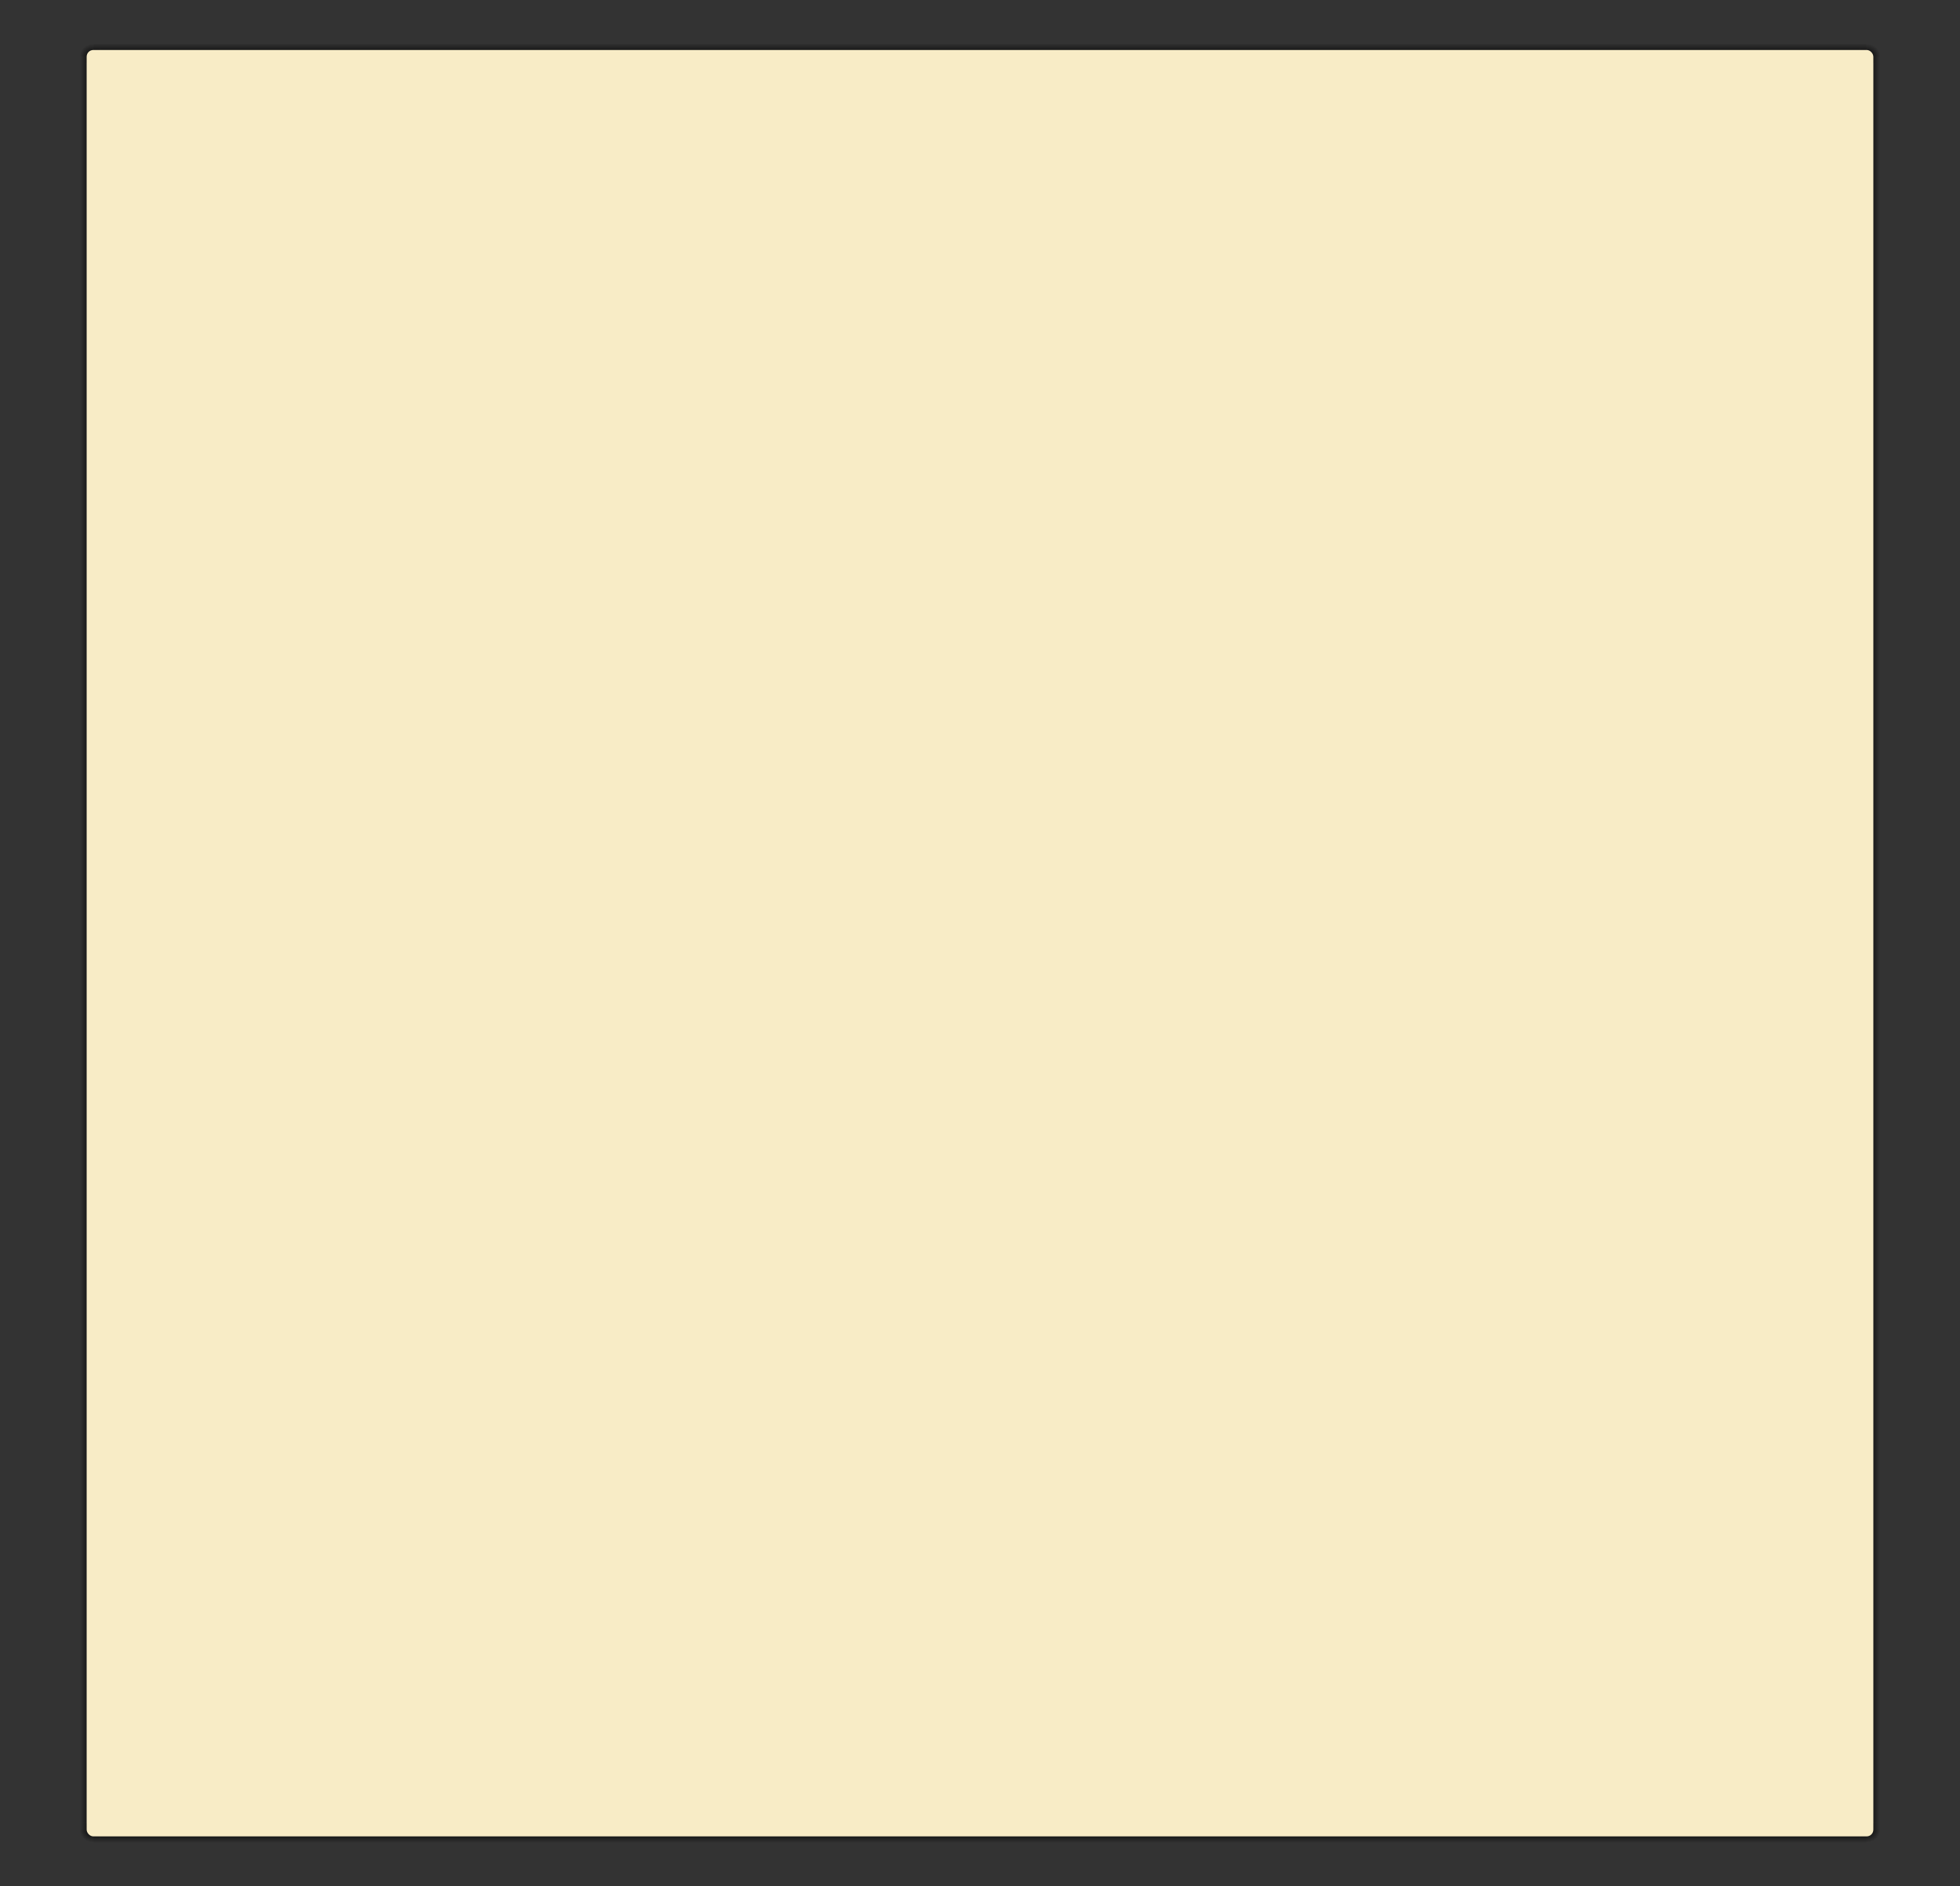 <?xml version="1.0" encoding="UTF-8" standalone="no"?>
<!-- Created with Inkscape (http://www.inkscape.org/) -->

<svg
   xmlns:dc="http://purl.org/dc/elements/1.1/"
   xmlns:cc="http://creativecommons.org/ns#"
   xmlns:rdf="http://www.w3.org/1999/02/22-rdf-syntax-ns#"
   xmlns:svg="http://www.w3.org/2000/svg"
   xmlns="http://www.w3.org/2000/svg"
   xmlns:xlink="http://www.w3.org/1999/xlink"
   xmlns:sodipodi="http://sodipodi.sourceforge.net/DTD/sodipodi-0.dtd"
   xmlns:inkscape="http://www.inkscape.org/namespaces/inkscape"
   width="588"
   height="566"
   viewBox="0 0 588 566"
   id="svg2"
   version="1.1"
   inkscape:version="0.92.4 5da689c313, 2019-01-14"
   sodipodi:docname="notes.svgz">
  <rect x="0" y="0" width="588" height="566" fill="#333333" stroke="none"/>
  <defs
     id="defs4">
    <linearGradient
       inkscape:collect="always"
       id="linearGradient4312">
      <stop
         style="stop-color:#000000;stop-opacity:1;"
         offset="0"
         id="stop4314" />
      <stop
         style="stop-color:#000000;stop-opacity:0;"
         offset="1"
         id="stop4316" />
    </linearGradient>
    <linearGradient
       inkscape:collect="always"
       xlink:href="#linearGradient4312"
       id="linearGradient4367"
       gradientUnits="userSpaceOnUse"
       x1="314"
       y1="911.362"
       x2="314"
       y2="915.362"
       gradientTransform="translate(351.362,-939.362)" />
    <radialGradient
       inkscape:collect="always"
       xlink:href="#linearGradient4312"
       id="radialGradient4383"
       gradientUnits="userSpaceOnUse"
       gradientTransform="matrix(-2.7890448e-5,-1.333,1.333,-2.789098e-5,-706.66,1126.039)"
       cx="560"
       cy="551"
       fx="560"
       fy="551"
       r="3" />
    <linearGradient
       inkscape:collect="always"
       xlink:href="#linearGradient4312"
       id="linearGradient4385"
       gradientUnits="userSpaceOnUse"
       gradientTransform="translate(-588,-1290.724)"
       x1="559"
       y1="911.362"
       x2="559"
       y2="915.362" />
    <linearGradient
       inkscape:collect="always"
       xlink:href="#linearGradient4312"
       id="linearGradient4387"
       gradientUnits="userSpaceOnUse"
       gradientTransform="translate(-588,-1289.724)"
       x1="560"
       y1="909.362"
       x2="564"
       y2="909.362" />
    <radialGradient
       inkscape:collect="always"
       xlink:href="#linearGradient4312"
       id="radialGradient4430"
       gradientUnits="userSpaceOnUse"
       gradientTransform="matrix(-2.7890448e-5,1.333,1.333,2.789098e-5,-706.66,164.685)"
       cx="560"
       cy="551"
       fx="560"
       fy="551"
       r="3" />
    <linearGradient
       inkscape:collect="always"
       xlink:href="#linearGradient4312"
       id="linearGradient4432"
       gradientUnits="userSpaceOnUse"
       gradientTransform="translate(-588,0)"
       x1="559"
       y1="911.362"
       x2="559"
       y2="915.362" />
    <linearGradient
       inkscape:collect="always"
       xlink:href="#linearGradient4312"
       id="linearGradient4434"
       gradientUnits="userSpaceOnUse"
       gradientTransform="translate(-588,1)"
       x1="560"
       y1="909.362"
       x2="564"
       y2="909.362" />
    <radialGradient
       inkscape:collect="always"
       xlink:href="#linearGradient4312"
       id="radialGradient4450"
       gradientUnits="userSpaceOnUse"
       gradientTransform="matrix(2.7890448e-5,1.333,-1.333,2.789098e-5,1294.66,164.685)"
       cx="560"
       cy="551"
       fx="560"
       fy="551"
       r="3" />
    <linearGradient
       inkscape:collect="always"
       xlink:href="#linearGradient4312"
       id="linearGradient4452"
       gradientUnits="userSpaceOnUse"
       x1="559"
       y1="911.362"
       x2="559"
       y2="915.362" />
    <linearGradient
       inkscape:collect="always"
       xlink:href="#linearGradient4312"
       id="linearGradient4454"
       gradientUnits="userSpaceOnUse"
       gradientTransform="translate(0,1)"
       x1="560"
       y1="909.362"
       x2="564"
       y2="909.362" />
    <radialGradient
       inkscape:collect="always"
       xlink:href="#linearGradient4312"
       id="radialGradient4456"
       gradientUnits="userSpaceOnUse"
       gradientTransform="matrix(2.7890448e-5,-1.333,-1.333,-2.789098e-5,1294.66,1126.039)"
       cx="560"
       cy="551"
       fx="560"
       fy="551"
       r="3" />
    <linearGradient
       inkscape:collect="always"
       xlink:href="#linearGradient4312"
       id="linearGradient4458"
       gradientUnits="userSpaceOnUse"
       gradientTransform="translate(0,-1290.724)"
       x1="559"
       y1="911.362"
       x2="559"
       y2="915.362" />
    <linearGradient
       inkscape:collect="always"
       xlink:href="#linearGradient4312"
       id="linearGradient4460"
       gradientUnits="userSpaceOnUse"
       gradientTransform="translate(0,-1289.724)"
       x1="560"
       y1="909.362"
       x2="564"
       y2="909.362" />
    <linearGradient
       inkscape:collect="always"
       xlink:href="#linearGradient4312"
       id="linearGradient4462"
       gradientUnits="userSpaceOnUse"
       gradientTransform="translate(351.362,-351.362)"
       x1="314"
       y1="911.362"
       x2="314"
       y2="915.362" />
    <linearGradient
       inkscape:collect="always"
       xlink:href="#linearGradient4312"
       id="linearGradient4468"
       gradientUnits="userSpaceOnUse"
       gradientTransform="translate(-2.6171874e-6,-1290.724)"
       x1="314"
       y1="911.362"
       x2="314"
       y2="915.362" />
    <linearGradient
       inkscape:collect="always"
       xlink:href="#linearGradient4312"
       id="linearGradient4470"
       gradientUnits="userSpaceOnUse"
       gradientTransform="translate(-2.6171874e-6,2.6171875e-6)"
       x1="314"
       y1="911.362"
       x2="314"
       y2="915.362" />
    <radialGradient
       inkscape:collect="always"
       xlink:href="#linearGradient4312"
       id="radialGradient4606"
       gradientUnits="userSpaceOnUse"
       gradientTransform="matrix(2.7890448e-5,1.333,-1.333,2.789098e-5,1294.66,164.685)"
       cx="560"
       cy="551"
       fx="560"
       fy="551"
       r="3" />
    <linearGradient
       inkscape:collect="always"
       xlink:href="#linearGradient4312"
       id="linearGradient4608"
       gradientUnits="userSpaceOnUse"
       x1="559"
       y1="911.362"
       x2="559"
       y2="915.362" />
    <linearGradient
       inkscape:collect="always"
       xlink:href="#linearGradient4312"
       id="linearGradient4610"
       gradientUnits="userSpaceOnUse"
       gradientTransform="translate(0,1)"
       x1="560"
       y1="909.362"
       x2="564"
       y2="909.362" />
    <radialGradient
       inkscape:collect="always"
       xlink:href="#linearGradient4312"
       id="radialGradient4612"
       gradientUnits="userSpaceOnUse"
       gradientTransform="matrix(2.7890448e-5,-1.333,-1.333,-2.789098e-5,1294.66,1126.039)"
       cx="560"
       cy="551"
       fx="560"
       fy="551"
       r="3" />
    <linearGradient
       inkscape:collect="always"
       xlink:href="#linearGradient4312"
       id="linearGradient4614"
       gradientUnits="userSpaceOnUse"
       gradientTransform="translate(0,-1290.724)"
       x1="559"
       y1="911.362"
       x2="559"
       y2="915.362" />
    <linearGradient
       inkscape:collect="always"
       xlink:href="#linearGradient4312"
       id="linearGradient4616"
       gradientUnits="userSpaceOnUse"
       gradientTransform="translate(0,-1289.724)"
       x1="560"
       y1="909.362"
       x2="564"
       y2="909.362" />
    <linearGradient
       inkscape:collect="always"
       xlink:href="#linearGradient4312"
       id="linearGradient4618"
       gradientUnits="userSpaceOnUse"
       gradientTransform="translate(351.362,-351.362)"
       x1="314"
       y1="911.362"
       x2="314"
       y2="915.362" />
    <radialGradient
       inkscape:collect="always"
       xlink:href="#linearGradient4312"
       id="radialGradient4620"
       gradientUnits="userSpaceOnUse"
       gradientTransform="matrix(-2.7890448e-5,1.333,1.333,2.789098e-5,-706.66,164.685)"
       cx="560"
       cy="551"
       fx="560"
       fy="551"
       r="3" />
    <linearGradient
       inkscape:collect="always"
       xlink:href="#linearGradient4312"
       id="linearGradient4622"
       gradientUnits="userSpaceOnUse"
       gradientTransform="translate(-588,0)"
       x1="559"
       y1="911.362"
       x2="559"
       y2="915.362" />
    <linearGradient
       inkscape:collect="always"
       xlink:href="#linearGradient4312"
       id="linearGradient4624"
       gradientUnits="userSpaceOnUse"
       gradientTransform="translate(-588,1)"
       x1="560"
       y1="909.362"
       x2="564"
       y2="909.362" />
    <radialGradient
       inkscape:collect="always"
       xlink:href="#linearGradient4312"
       id="radialGradient4626"
       gradientUnits="userSpaceOnUse"
       gradientTransform="matrix(-2.7890448e-5,-1.333,1.333,-2.789098e-5,-706.66,1126.039)"
       cx="560"
       cy="551"
       fx="560"
       fy="551"
       r="3" />
    <linearGradient
       inkscape:collect="always"
       xlink:href="#linearGradient4312"
       id="linearGradient4628"
       gradientUnits="userSpaceOnUse"
       gradientTransform="translate(-588,-1290.724)"
       x1="559"
       y1="911.362"
       x2="559"
       y2="915.362" />
    <linearGradient
       inkscape:collect="always"
       xlink:href="#linearGradient4312"
       id="linearGradient4630"
       gradientUnits="userSpaceOnUse"
       gradientTransform="translate(-588,-1289.724)"
       x1="560"
       y1="909.362"
       x2="564"
       y2="909.362" />
    <linearGradient
       inkscape:collect="always"
       xlink:href="#linearGradient4312"
       id="linearGradient4632"
       gradientUnits="userSpaceOnUse"
       gradientTransform="translate(351.362,-939.362)"
       x1="314"
       y1="911.362"
       x2="314"
       y2="915.362" />
    <linearGradient
       inkscape:collect="always"
       xlink:href="#linearGradient4312"
       id="linearGradient4634"
       gradientUnits="userSpaceOnUse"
       gradientTransform="translate(-2.6171874e-6,-1290.724)"
       x1="314"
       y1="911.362"
       x2="314"
       y2="915.362" />
    <linearGradient
       inkscape:collect="always"
       xlink:href="#linearGradient4312"
       id="linearGradient4636"
       gradientUnits="userSpaceOnUse"
       gradientTransform="translate(-2.6171874e-6,2.6171875e-6)"
       x1="314"
       y1="911.362"
       x2="314"
       y2="915.362" />
    <radialGradient
       inkscape:collect="always"
       xlink:href="#linearGradient4312"
       id="radialGradient4701"
       gradientUnits="userSpaceOnUse"
       gradientTransform="matrix(2.7890448e-5,1.333,-1.333,2.789098e-5,1294.66,164.685)"
       cx="560"
       cy="551"
       fx="560"
       fy="551"
       r="3" />
    <linearGradient
       inkscape:collect="always"
       xlink:href="#linearGradient4312"
       id="linearGradient4703"
       gradientUnits="userSpaceOnUse"
       x1="559"
       y1="911.362"
       x2="559"
       y2="915.362" />
    <linearGradient
       inkscape:collect="always"
       xlink:href="#linearGradient4312"
       id="linearGradient4705"
       gradientUnits="userSpaceOnUse"
       gradientTransform="translate(0,1)"
       x1="560"
       y1="909.362"
       x2="564"
       y2="909.362" />
    <radialGradient
       inkscape:collect="always"
       xlink:href="#linearGradient4312"
       id="radialGradient4707"
       gradientUnits="userSpaceOnUse"
       gradientTransform="matrix(2.7890448e-5,-1.333,-1.333,-2.789098e-5,1294.66,1126.039)"
       cx="560"
       cy="551"
       fx="560"
       fy="551"
       r="3" />
    <linearGradient
       inkscape:collect="always"
       xlink:href="#linearGradient4312"
       id="linearGradient4709"
       gradientUnits="userSpaceOnUse"
       gradientTransform="translate(0,-1290.724)"
       x1="559"
       y1="911.362"
       x2="559"
       y2="915.362" />
    <linearGradient
       inkscape:collect="always"
       xlink:href="#linearGradient4312"
       id="linearGradient4711"
       gradientUnits="userSpaceOnUse"
       gradientTransform="translate(0,-1289.724)"
       x1="560"
       y1="909.362"
       x2="564"
       y2="909.362" />
    <linearGradient
       inkscape:collect="always"
       xlink:href="#linearGradient4312"
       id="linearGradient4713"
       gradientUnits="userSpaceOnUse"
       gradientTransform="translate(351.362,-351.362)"
       x1="314"
       y1="911.362"
       x2="314"
       y2="915.362" />
    <radialGradient
       inkscape:collect="always"
       xlink:href="#linearGradient4312"
       id="radialGradient4715"
       gradientUnits="userSpaceOnUse"
       gradientTransform="matrix(-2.7890448e-5,1.333,1.333,2.789098e-5,-706.66,164.685)"
       cx="560"
       cy="551"
       fx="560"
       fy="551"
       r="3" />
    <linearGradient
       inkscape:collect="always"
       xlink:href="#linearGradient4312"
       id="linearGradient4717"
       gradientUnits="userSpaceOnUse"
       gradientTransform="translate(-588,0)"
       x1="559"
       y1="911.362"
       x2="559"
       y2="915.362" />
    <linearGradient
       inkscape:collect="always"
       xlink:href="#linearGradient4312"
       id="linearGradient4719"
       gradientUnits="userSpaceOnUse"
       gradientTransform="translate(-588,1)"
       x1="560"
       y1="909.362"
       x2="564"
       y2="909.362" />
    <radialGradient
       inkscape:collect="always"
       xlink:href="#linearGradient4312"
       id="radialGradient4721"
       gradientUnits="userSpaceOnUse"
       gradientTransform="matrix(-2.7890448e-5,-1.333,1.333,-2.789098e-5,-706.66,1126.039)"
       cx="560"
       cy="551"
       fx="560"
       fy="551"
       r="3" />
    <linearGradient
       inkscape:collect="always"
       xlink:href="#linearGradient4312"
       id="linearGradient4723"
       gradientUnits="userSpaceOnUse"
       gradientTransform="translate(-588,-1290.724)"
       x1="559"
       y1="911.362"
       x2="559"
       y2="915.362" />
    <linearGradient
       inkscape:collect="always"
       xlink:href="#linearGradient4312"
       id="linearGradient4725"
       gradientUnits="userSpaceOnUse"
       gradientTransform="translate(-588,-1289.724)"
       x1="560"
       y1="909.362"
       x2="564"
       y2="909.362" />
    <linearGradient
       inkscape:collect="always"
       xlink:href="#linearGradient4312"
       id="linearGradient4727"
       gradientUnits="userSpaceOnUse"
       gradientTransform="translate(351.362,-939.362)"
       x1="314"
       y1="911.362"
       x2="314"
       y2="915.362" />
    <linearGradient
       inkscape:collect="always"
       xlink:href="#linearGradient4312"
       id="linearGradient4729"
       gradientUnits="userSpaceOnUse"
       gradientTransform="translate(-2.6171874e-6,-1290.724)"
       x1="314"
       y1="911.362"
       x2="314"
       y2="915.362" />
    <linearGradient
       inkscape:collect="always"
       xlink:href="#linearGradient4312"
       id="linearGradient4731"
       gradientUnits="userSpaceOnUse"
       gradientTransform="translate(-2.6171874e-6,2.6171875e-6)"
       x1="314"
       y1="911.362"
       x2="314"
       y2="915.362" />
    <radialGradient
       inkscape:collect="always"
       xlink:href="#linearGradient4312"
       id="radialGradient4796"
       gradientUnits="userSpaceOnUse"
       gradientTransform="matrix(2.7890448e-5,1.333,-1.333,2.789098e-5,1294.66,164.685)"
       cx="560"
       cy="551"
       fx="560"
       fy="551"
       r="3" />
    <linearGradient
       inkscape:collect="always"
       xlink:href="#linearGradient4312"
       id="linearGradient4798"
       gradientUnits="userSpaceOnUse"
       x1="559"
       y1="911.362"
       x2="559"
       y2="915.362" />
    <linearGradient
       inkscape:collect="always"
       xlink:href="#linearGradient4312"
       id="linearGradient4800"
       gradientUnits="userSpaceOnUse"
       gradientTransform="translate(0,1)"
       x1="560"
       y1="909.362"
       x2="564"
       y2="909.362" />
    <radialGradient
       inkscape:collect="always"
       xlink:href="#linearGradient4312"
       id="radialGradient4802"
       gradientUnits="userSpaceOnUse"
       gradientTransform="matrix(2.7890448e-5,-1.333,-1.333,-2.789098e-5,1294.66,1126.039)"
       cx="560"
       cy="551"
       fx="560"
       fy="551"
       r="3" />
    <linearGradient
       inkscape:collect="always"
       xlink:href="#linearGradient4312"
       id="linearGradient4804"
       gradientUnits="userSpaceOnUse"
       gradientTransform="translate(0,-1290.724)"
       x1="559"
       y1="911.362"
       x2="559"
       y2="915.362" />
    <linearGradient
       inkscape:collect="always"
       xlink:href="#linearGradient4312"
       id="linearGradient4806"
       gradientUnits="userSpaceOnUse"
       gradientTransform="translate(0,-1289.724)"
       x1="560"
       y1="909.362"
       x2="564"
       y2="909.362" />
    <linearGradient
       inkscape:collect="always"
       xlink:href="#linearGradient4312"
       id="linearGradient4808"
       gradientUnits="userSpaceOnUse"
       gradientTransform="translate(351.362,-351.362)"
       x1="314"
       y1="911.362"
       x2="314"
       y2="915.362" />
    <radialGradient
       inkscape:collect="always"
       xlink:href="#linearGradient4312"
       id="radialGradient4810"
       gradientUnits="userSpaceOnUse"
       gradientTransform="matrix(-2.7890448e-5,1.333,1.333,2.789098e-5,-706.66,164.685)"
       cx="560"
       cy="551"
       fx="560"
       fy="551"
       r="3" />
    <linearGradient
       inkscape:collect="always"
       xlink:href="#linearGradient4312"
       id="linearGradient4812"
       gradientUnits="userSpaceOnUse"
       gradientTransform="translate(-588,0)"
       x1="559"
       y1="911.362"
       x2="559"
       y2="915.362" />
    <linearGradient
       inkscape:collect="always"
       xlink:href="#linearGradient4312"
       id="linearGradient4814"
       gradientUnits="userSpaceOnUse"
       gradientTransform="translate(-588,1)"
       x1="560"
       y1="909.362"
       x2="564"
       y2="909.362" />
    <radialGradient
       inkscape:collect="always"
       xlink:href="#linearGradient4312"
       id="radialGradient4816"
       gradientUnits="userSpaceOnUse"
       gradientTransform="matrix(-2.7890448e-5,-1.333,1.333,-2.789098e-5,-706.66,1126.039)"
       cx="560"
       cy="551"
       fx="560"
       fy="551"
       r="3" />
    <linearGradient
       inkscape:collect="always"
       xlink:href="#linearGradient4312"
       id="linearGradient4818"
       gradientUnits="userSpaceOnUse"
       gradientTransform="translate(-588,-1290.724)"
       x1="559"
       y1="911.362"
       x2="559"
       y2="915.362" />
    <linearGradient
       inkscape:collect="always"
       xlink:href="#linearGradient4312"
       id="linearGradient4820"
       gradientUnits="userSpaceOnUse"
       gradientTransform="translate(-588,-1289.724)"
       x1="560"
       y1="909.362"
       x2="564"
       y2="909.362" />
    <linearGradient
       inkscape:collect="always"
       xlink:href="#linearGradient4312"
       id="linearGradient4822"
       gradientUnits="userSpaceOnUse"
       gradientTransform="translate(351.362,-939.362)"
       x1="314"
       y1="911.362"
       x2="314"
       y2="915.362" />
    <linearGradient
       inkscape:collect="always"
       xlink:href="#linearGradient4312"
       id="linearGradient4824"
       gradientUnits="userSpaceOnUse"
       gradientTransform="translate(-2.6171874e-6,-1290.724)"
       x1="314"
       y1="911.362"
       x2="314"
       y2="915.362" />
    <linearGradient
       inkscape:collect="always"
       xlink:href="#linearGradient4312"
       id="linearGradient4826"
       gradientUnits="userSpaceOnUse"
       gradientTransform="translate(-2.6171874e-6,2.6171875e-6)"
       x1="314"
       y1="911.362"
       x2="314"
       y2="915.362" />
    <radialGradient
       inkscape:collect="always"
       xlink:href="#linearGradient4312"
       id="radialGradient4891"
       gradientUnits="userSpaceOnUse"
       gradientTransform="matrix(2.7890448e-5,1.333,-1.333,2.789098e-5,1294.66,164.685)"
       cx="560"
       cy="551"
       fx="560"
       fy="551"
       r="3" />
    <linearGradient
       inkscape:collect="always"
       xlink:href="#linearGradient4312"
       id="linearGradient4893"
       gradientUnits="userSpaceOnUse"
       x1="559"
       y1="911.362"
       x2="559"
       y2="915.362" />
    <linearGradient
       inkscape:collect="always"
       xlink:href="#linearGradient4312"
       id="linearGradient4895"
       gradientUnits="userSpaceOnUse"
       gradientTransform="translate(0,1)"
       x1="560"
       y1="909.362"
       x2="564"
       y2="909.362" />
    <radialGradient
       inkscape:collect="always"
       xlink:href="#linearGradient4312"
       id="radialGradient4897"
       gradientUnits="userSpaceOnUse"
       gradientTransform="matrix(2.7890448e-5,-1.333,-1.333,-2.789098e-5,1294.66,1126.039)"
       cx="560"
       cy="551"
       fx="560"
       fy="551"
       r="3" />
    <linearGradient
       inkscape:collect="always"
       xlink:href="#linearGradient4312"
       id="linearGradient4899"
       gradientUnits="userSpaceOnUse"
       gradientTransform="translate(0,-1290.724)"
       x1="559"
       y1="911.362"
       x2="559"
       y2="915.362" />
    <linearGradient
       inkscape:collect="always"
       xlink:href="#linearGradient4312"
       id="linearGradient4901"
       gradientUnits="userSpaceOnUse"
       gradientTransform="translate(0,-1289.724)"
       x1="560"
       y1="909.362"
       x2="564"
       y2="909.362" />
    <linearGradient
       inkscape:collect="always"
       xlink:href="#linearGradient4312"
       id="linearGradient4903"
       gradientUnits="userSpaceOnUse"
       gradientTransform="translate(351.362,-351.362)"
       x1="314"
       y1="911.362"
       x2="314"
       y2="915.362" />
    <radialGradient
       inkscape:collect="always"
       xlink:href="#linearGradient4312"
       id="radialGradient4905"
       gradientUnits="userSpaceOnUse"
       gradientTransform="matrix(-2.7890448e-5,1.333,1.333,2.789098e-5,-706.66,164.685)"
       cx="560"
       cy="551"
       fx="560"
       fy="551"
       r="3" />
    <linearGradient
       inkscape:collect="always"
       xlink:href="#linearGradient4312"
       id="linearGradient4907"
       gradientUnits="userSpaceOnUse"
       gradientTransform="translate(-588,0)"
       x1="559"
       y1="911.362"
       x2="559"
       y2="915.362" />
    <linearGradient
       inkscape:collect="always"
       xlink:href="#linearGradient4312"
       id="linearGradient4909"
       gradientUnits="userSpaceOnUse"
       gradientTransform="translate(-588,1)"
       x1="560"
       y1="909.362"
       x2="564"
       y2="909.362" />
    <radialGradient
       inkscape:collect="always"
       xlink:href="#linearGradient4312"
       id="radialGradient4911"
       gradientUnits="userSpaceOnUse"
       gradientTransform="matrix(-2.7890448e-5,-1.333,1.333,-2.789098e-5,-706.66,1126.039)"
       cx="560"
       cy="551"
       fx="560"
       fy="551"
       r="3" />
    <linearGradient
       inkscape:collect="always"
       xlink:href="#linearGradient4312"
       id="linearGradient4913"
       gradientUnits="userSpaceOnUse"
       gradientTransform="translate(-588,-1290.724)"
       x1="559"
       y1="911.362"
       x2="559"
       y2="915.362" />
    <linearGradient
       inkscape:collect="always"
       xlink:href="#linearGradient4312"
       id="linearGradient4915"
       gradientUnits="userSpaceOnUse"
       gradientTransform="translate(-588,-1289.724)"
       x1="560"
       y1="909.362"
       x2="564"
       y2="909.362" />
    <linearGradient
       inkscape:collect="always"
       xlink:href="#linearGradient4312"
       id="linearGradient4917"
       gradientUnits="userSpaceOnUse"
       gradientTransform="translate(351.362,-939.362)"
       x1="314"
       y1="911.362"
       x2="314"
       y2="915.362" />
    <linearGradient
       inkscape:collect="always"
       xlink:href="#linearGradient4312"
       id="linearGradient4919"
       gradientUnits="userSpaceOnUse"
       gradientTransform="translate(-2.6171874e-6,-1290.724)"
       x1="314"
       y1="911.362"
       x2="314"
       y2="915.362" />
    <linearGradient
       inkscape:collect="always"
       xlink:href="#linearGradient4312"
       id="linearGradient4921"
       gradientUnits="userSpaceOnUse"
       gradientTransform="translate(-2.6171874e-6,2.6171875e-6)"
       x1="314"
       y1="911.362"
       x2="314"
       y2="915.362" />
    <radialGradient
       inkscape:collect="always"
       xlink:href="#linearGradient4312"
       id="radialGradient4986"
       gradientUnits="userSpaceOnUse"
       gradientTransform="matrix(2.7890448e-5,1.333,-1.333,2.789098e-5,1294.66,164.685)"
       cx="560"
       cy="551"
       fx="560"
       fy="551"
       r="3" />
    <linearGradient
       inkscape:collect="always"
       xlink:href="#linearGradient4312"
       id="linearGradient4988"
       gradientUnits="userSpaceOnUse"
       x1="559"
       y1="911.362"
       x2="559"
       y2="915.362" />
    <linearGradient
       inkscape:collect="always"
       xlink:href="#linearGradient4312"
       id="linearGradient4990"
       gradientUnits="userSpaceOnUse"
       gradientTransform="translate(0,1)"
       x1="560"
       y1="909.362"
       x2="564"
       y2="909.362" />
    <radialGradient
       inkscape:collect="always"
       xlink:href="#linearGradient4312"
       id="radialGradient4992"
       gradientUnits="userSpaceOnUse"
       gradientTransform="matrix(2.7890448e-5,-1.333,-1.333,-2.789098e-5,1294.66,1126.039)"
       cx="560"
       cy="551"
       fx="560"
       fy="551"
       r="3" />
    <linearGradient
       inkscape:collect="always"
       xlink:href="#linearGradient4312"
       id="linearGradient4994"
       gradientUnits="userSpaceOnUse"
       gradientTransform="translate(0,-1290.724)"
       x1="559"
       y1="911.362"
       x2="559"
       y2="915.362" />
    <linearGradient
       inkscape:collect="always"
       xlink:href="#linearGradient4312"
       id="linearGradient4996"
       gradientUnits="userSpaceOnUse"
       gradientTransform="translate(0,-1289.724)"
       x1="560"
       y1="909.362"
       x2="564"
       y2="909.362" />
    <linearGradient
       inkscape:collect="always"
       xlink:href="#linearGradient4312"
       id="linearGradient4998"
       gradientUnits="userSpaceOnUse"
       gradientTransform="translate(351.362,-351.362)"
       x1="314"
       y1="911.362"
       x2="314"
       y2="915.362" />
    <radialGradient
       inkscape:collect="always"
       xlink:href="#linearGradient4312"
       id="radialGradient5000"
       gradientUnits="userSpaceOnUse"
       gradientTransform="matrix(-2.7890448e-5,1.333,1.333,2.789098e-5,-706.66,164.685)"
       cx="560"
       cy="551"
       fx="560"
       fy="551"
       r="3" />
    <linearGradient
       inkscape:collect="always"
       xlink:href="#linearGradient4312"
       id="linearGradient5002"
       gradientUnits="userSpaceOnUse"
       gradientTransform="translate(-588,0)"
       x1="559"
       y1="911.362"
       x2="559"
       y2="915.362" />
    <linearGradient
       inkscape:collect="always"
       xlink:href="#linearGradient4312"
       id="linearGradient5004"
       gradientUnits="userSpaceOnUse"
       gradientTransform="translate(-588,1)"
       x1="560"
       y1="909.362"
       x2="564"
       y2="909.362" />
    <radialGradient
       inkscape:collect="always"
       xlink:href="#linearGradient4312"
       id="radialGradient5006"
       gradientUnits="userSpaceOnUse"
       gradientTransform="matrix(-2.7890448e-5,-1.333,1.333,-2.789098e-5,-706.66,1126.039)"
       cx="560"
       cy="551"
       fx="560"
       fy="551"
       r="3" />
    <linearGradient
       inkscape:collect="always"
       xlink:href="#linearGradient4312"
       id="linearGradient5008"
       gradientUnits="userSpaceOnUse"
       gradientTransform="translate(-588,-1290.724)"
       x1="559"
       y1="911.362"
       x2="559"
       y2="915.362" />
    <linearGradient
       inkscape:collect="always"
       xlink:href="#linearGradient4312"
       id="linearGradient5010"
       gradientUnits="userSpaceOnUse"
       gradientTransform="translate(-588,-1289.724)"
       x1="560"
       y1="909.362"
       x2="564"
       y2="909.362" />
    <linearGradient
       inkscape:collect="always"
       xlink:href="#linearGradient4312"
       id="linearGradient5012"
       gradientUnits="userSpaceOnUse"
       gradientTransform="translate(351.362,-939.362)"
       x1="314"
       y1="911.362"
       x2="314"
       y2="915.362" />
    <linearGradient
       inkscape:collect="always"
       xlink:href="#linearGradient4312"
       id="linearGradient5014"
       gradientUnits="userSpaceOnUse"
       gradientTransform="translate(-2.6171874e-6,-1290.724)"
       x1="314"
       y1="911.362"
       x2="314"
       y2="915.362" />
    <linearGradient
       inkscape:collect="always"
       xlink:href="#linearGradient4312"
       id="linearGradient5016"
       gradientUnits="userSpaceOnUse"
       gradientTransform="translate(-2.6171874e-6,2.6171875e-6)"
       x1="314"
       y1="911.362"
       x2="314"
       y2="915.362" />
    <radialGradient
       inkscape:collect="always"
       xlink:href="#linearGradient4312"
       id="radialGradient5092"
       gradientUnits="userSpaceOnUse"
       gradientTransform="matrix(2.7890448e-5,1.333,-1.333,2.789098e-5,1294.66,164.685)"
       cx="560"
       cy="551"
       fx="560"
       fy="551"
       r="3" />
    <linearGradient
       inkscape:collect="always"
       xlink:href="#linearGradient4312"
       id="linearGradient5094"
       gradientUnits="userSpaceOnUse"
       x1="559"
       y1="911.362"
       x2="559"
       y2="915.362" />
    <linearGradient
       inkscape:collect="always"
       xlink:href="#linearGradient4312"
       id="linearGradient5096"
       gradientUnits="userSpaceOnUse"
       gradientTransform="translate(0,1)"
       x1="560"
       y1="909.362"
       x2="564"
       y2="909.362" />
    <radialGradient
       inkscape:collect="always"
       xlink:href="#linearGradient4312"
       id="radialGradient5098"
       gradientUnits="userSpaceOnUse"
       gradientTransform="matrix(2.7890448e-5,-1.333,-1.333,-2.789098e-5,1294.66,1126.039)"
       cx="560"
       cy="551"
       fx="560"
       fy="551"
       r="3" />
    <linearGradient
       inkscape:collect="always"
       xlink:href="#linearGradient4312"
       id="linearGradient5100"
       gradientUnits="userSpaceOnUse"
       gradientTransform="translate(0,-1290.724)"
       x1="559"
       y1="911.362"
       x2="559"
       y2="915.362" />
    <linearGradient
       inkscape:collect="always"
       xlink:href="#linearGradient4312"
       id="linearGradient5102"
       gradientUnits="userSpaceOnUse"
       gradientTransform="translate(0,-1289.724)"
       x1="560"
       y1="909.362"
       x2="564"
       y2="909.362" />
    <linearGradient
       inkscape:collect="always"
       xlink:href="#linearGradient4312"
       id="linearGradient5104"
       gradientUnits="userSpaceOnUse"
       gradientTransform="translate(351.362,-351.362)"
       x1="314"
       y1="911.362"
       x2="314"
       y2="915.362" />
    <radialGradient
       inkscape:collect="always"
       xlink:href="#linearGradient4312"
       id="radialGradient5106"
       gradientUnits="userSpaceOnUse"
       gradientTransform="matrix(-2.7890448e-5,1.333,1.333,2.789098e-5,-706.66,164.685)"
       cx="560"
       cy="551"
       fx="560"
       fy="551"
       r="3" />
    <linearGradient
       inkscape:collect="always"
       xlink:href="#linearGradient4312"
       id="linearGradient5108"
       gradientUnits="userSpaceOnUse"
       gradientTransform="translate(-588,0)"
       x1="559"
       y1="911.362"
       x2="559"
       y2="915.362" />
    <linearGradient
       inkscape:collect="always"
       xlink:href="#linearGradient4312"
       id="linearGradient5110"
       gradientUnits="userSpaceOnUse"
       gradientTransform="translate(-588,1)"
       x1="560"
       y1="909.362"
       x2="564"
       y2="909.362" />
    <radialGradient
       inkscape:collect="always"
       xlink:href="#linearGradient4312"
       id="radialGradient5112"
       gradientUnits="userSpaceOnUse"
       gradientTransform="matrix(-2.7890448e-5,-1.333,1.333,-2.789098e-5,-706.66,1126.039)"
       cx="560"
       cy="551"
       fx="560"
       fy="551"
       r="3" />
    <linearGradient
       inkscape:collect="always"
       xlink:href="#linearGradient4312"
       id="linearGradient5114"
       gradientUnits="userSpaceOnUse"
       gradientTransform="translate(-588,-1290.724)"
       x1="559"
       y1="911.362"
       x2="559"
       y2="915.362" />
    <linearGradient
       inkscape:collect="always"
       xlink:href="#linearGradient4312"
       id="linearGradient5116"
       gradientUnits="userSpaceOnUse"
       gradientTransform="translate(-588,-1289.724)"
       x1="560"
       y1="909.362"
       x2="564"
       y2="909.362" />
    <linearGradient
       inkscape:collect="always"
       xlink:href="#linearGradient4312"
       id="linearGradient5118"
       gradientUnits="userSpaceOnUse"
       gradientTransform="translate(351.362,-939.362)"
       x1="314"
       y1="911.362"
       x2="314"
       y2="915.362" />
    <linearGradient
       inkscape:collect="always"
       xlink:href="#linearGradient4312"
       id="linearGradient5120"
       gradientUnits="userSpaceOnUse"
       gradientTransform="translate(-2.6171874e-6,-1290.724)"
       x1="314"
       y1="911.362"
       x2="314"
       y2="915.362" />
    <linearGradient
       inkscape:collect="always"
       xlink:href="#linearGradient4312"
       id="linearGradient5122"
       gradientUnits="userSpaceOnUse"
       gradientTransform="translate(-2.6171874e-6,2.6171875e-6)"
       x1="314"
       y1="911.362"
       x2="314"
       y2="915.362" />
    <radialGradient
       inkscape:collect="always"
       xlink:href="#linearGradient4312"
       id="radialGradient5187"
       gradientUnits="userSpaceOnUse"
       gradientTransform="matrix(2.7890448e-5,1.333,-1.333,2.789098e-5,1294.66,164.685)"
       cx="560"
       cy="551"
       fx="560"
       fy="551"
       r="3" />
    <linearGradient
       inkscape:collect="always"
       xlink:href="#linearGradient4312"
       id="linearGradient5189"
       gradientUnits="userSpaceOnUse"
       x1="559"
       y1="911.362"
       x2="559"
       y2="915.362" />
    <linearGradient
       inkscape:collect="always"
       xlink:href="#linearGradient4312"
       id="linearGradient5191"
       gradientUnits="userSpaceOnUse"
       gradientTransform="translate(0,1)"
       x1="560"
       y1="909.362"
       x2="564"
       y2="909.362" />
    <radialGradient
       inkscape:collect="always"
       xlink:href="#linearGradient4312"
       id="radialGradient5193"
       gradientUnits="userSpaceOnUse"
       gradientTransform="matrix(2.7890448e-5,-1.333,-1.333,-2.789098e-5,1294.66,1126.039)"
       cx="560"
       cy="551"
       fx="560"
       fy="551"
       r="3" />
    <linearGradient
       inkscape:collect="always"
       xlink:href="#linearGradient4312"
       id="linearGradient5195"
       gradientUnits="userSpaceOnUse"
       gradientTransform="translate(0,-1290.724)"
       x1="559"
       y1="911.362"
       x2="559"
       y2="915.362" />
    <linearGradient
       inkscape:collect="always"
       xlink:href="#linearGradient4312"
       id="linearGradient5197"
       gradientUnits="userSpaceOnUse"
       gradientTransform="translate(0,-1289.724)"
       x1="560"
       y1="909.362"
       x2="564"
       y2="909.362" />
    <linearGradient
       inkscape:collect="always"
       xlink:href="#linearGradient4312"
       id="linearGradient5199"
       gradientUnits="userSpaceOnUse"
       gradientTransform="translate(351.362,-351.362)"
       x1="314"
       y1="911.362"
       x2="314"
       y2="915.362" />
    <radialGradient
       inkscape:collect="always"
       xlink:href="#linearGradient4312"
       id="radialGradient5201"
       gradientUnits="userSpaceOnUse"
       gradientTransform="matrix(-2.7890448e-5,1.333,1.333,2.789098e-5,-706.66,164.685)"
       cx="560"
       cy="551"
       fx="560"
       fy="551"
       r="3" />
    <linearGradient
       inkscape:collect="always"
       xlink:href="#linearGradient4312"
       id="linearGradient5203"
       gradientUnits="userSpaceOnUse"
       gradientTransform="translate(-588,0)"
       x1="559"
       y1="911.362"
       x2="559"
       y2="915.362" />
    <linearGradient
       inkscape:collect="always"
       xlink:href="#linearGradient4312"
       id="linearGradient5205"
       gradientUnits="userSpaceOnUse"
       gradientTransform="translate(-588,1)"
       x1="560"
       y1="909.362"
       x2="564"
       y2="909.362" />
    <radialGradient
       inkscape:collect="always"
       xlink:href="#linearGradient4312"
       id="radialGradient5207"
       gradientUnits="userSpaceOnUse"
       gradientTransform="matrix(-2.7890448e-5,-1.333,1.333,-2.789098e-5,-706.66,1126.039)"
       cx="560"
       cy="551"
       fx="560"
       fy="551"
       r="3" />
    <linearGradient
       inkscape:collect="always"
       xlink:href="#linearGradient4312"
       id="linearGradient5209"
       gradientUnits="userSpaceOnUse"
       gradientTransform="translate(-588,-1290.724)"
       x1="559"
       y1="911.362"
       x2="559"
       y2="915.362" />
    <linearGradient
       inkscape:collect="always"
       xlink:href="#linearGradient4312"
       id="linearGradient5211"
       gradientUnits="userSpaceOnUse"
       gradientTransform="translate(-588,-1289.724)"
       x1="560"
       y1="909.362"
       x2="564"
       y2="909.362" />
    <linearGradient
       inkscape:collect="always"
       xlink:href="#linearGradient4312"
       id="linearGradient5213"
       gradientUnits="userSpaceOnUse"
       gradientTransform="translate(351.362,-939.362)"
       x1="314"
       y1="911.362"
       x2="314"
       y2="915.362" />
    <linearGradient
       inkscape:collect="always"
       xlink:href="#linearGradient4312"
       id="linearGradient5215"
       gradientUnits="userSpaceOnUse"
       gradientTransform="translate(-2.6171874e-6,-1290.724)"
       x1="314"
       y1="911.362"
       x2="314"
       y2="915.362" />
    <linearGradient
       inkscape:collect="always"
       xlink:href="#linearGradient4312"
       id="linearGradient5217"
       gradientUnits="userSpaceOnUse"
       gradientTransform="translate(-2.6171874e-6,2.6171875e-6)"
       x1="314"
       y1="911.362"
       x2="314"
       y2="915.362" />
    <radialGradient
       inkscape:collect="always"
       xlink:href="#linearGradient4312"
       id="radialGradient5271"
       gradientUnits="userSpaceOnUse"
       gradientTransform="matrix(2.7890448e-5,1.333,-1.333,2.789098e-5,5998.66,-197.677)"
       cx="560"
       cy="551"
       fx="560"
       fy="551"
       r="3" />
    <linearGradient
       inkscape:collect="always"
       xlink:href="#linearGradient4312"
       id="linearGradient5273"
       gradientUnits="userSpaceOnUse"
       x1="559"
       y1="911.362"
       x2="559"
       y2="915.362" />
    <linearGradient
       inkscape:collect="always"
       xlink:href="#linearGradient4312"
       id="linearGradient5275"
       gradientUnits="userSpaceOnUse"
       gradientTransform="translate(0,1)"
       x1="560"
       y1="909.362"
       x2="564"
       y2="909.362" />
    <radialGradient
       inkscape:collect="always"
       xlink:href="#linearGradient4312"
       id="radialGradient5277"
       gradientUnits="userSpaceOnUse"
       gradientTransform="matrix(2.7890448e-5,-1.333,-1.333,-2.789098e-5,5998.66,763.677)"
       cx="560"
       cy="551"
       fx="560"
       fy="551"
       r="3" />
    <linearGradient
       inkscape:collect="always"
       xlink:href="#linearGradient4312"
       id="linearGradient5279"
       gradientUnits="userSpaceOnUse"
       gradientTransform="translate(0,-1290.724)"
       x1="559"
       y1="911.362"
       x2="559"
       y2="915.362" />
    <linearGradient
       inkscape:collect="always"
       xlink:href="#linearGradient4312"
       id="linearGradient5281"
       gradientUnits="userSpaceOnUse"
       gradientTransform="translate(0,-1289.724)"
       x1="560"
       y1="909.362"
       x2="564"
       y2="909.362" />
    <linearGradient
       inkscape:collect="always"
       xlink:href="#linearGradient4312"
       id="linearGradient5283"
       gradientUnits="userSpaceOnUse"
       gradientTransform="translate(351.362,-351.362)"
       x1="314"
       y1="911.362"
       x2="314"
       y2="915.362" />
    <radialGradient
       inkscape:collect="always"
       xlink:href="#linearGradient4312"
       id="radialGradient5285"
       gradientUnits="userSpaceOnUse"
       gradientTransform="matrix(-2.7890448e-5,1.333,1.333,2.789098e-5,3997.34,-197.677)"
       cx="560"
       cy="551"
       fx="560"
       fy="551"
       r="3" />
    <linearGradient
       inkscape:collect="always"
       xlink:href="#linearGradient4312"
       id="linearGradient5287"
       gradientUnits="userSpaceOnUse"
       gradientTransform="translate(-588,0)"
       x1="559"
       y1="911.362"
       x2="559"
       y2="915.362" />
    <linearGradient
       inkscape:collect="always"
       xlink:href="#linearGradient4312"
       id="linearGradient5289"
       gradientUnits="userSpaceOnUse"
       gradientTransform="translate(-588,1)"
       x1="560"
       y1="909.362"
       x2="564"
       y2="909.362" />
    <radialGradient
       inkscape:collect="always"
       xlink:href="#linearGradient4312"
       id="radialGradient5291"
       gradientUnits="userSpaceOnUse"
       gradientTransform="matrix(-2.7890448e-5,-1.333,1.333,-2.789098e-5,3997.34,763.677)"
       cx="560"
       cy="551"
       fx="560"
       fy="551"
       r="3" />
    <linearGradient
       inkscape:collect="always"
       xlink:href="#linearGradient4312"
       id="linearGradient5293"
       gradientUnits="userSpaceOnUse"
       gradientTransform="translate(-588,-1290.724)"
       x1="559"
       y1="911.362"
       x2="559"
       y2="915.362" />
    <linearGradient
       inkscape:collect="always"
       xlink:href="#linearGradient4312"
       id="linearGradient5295"
       gradientUnits="userSpaceOnUse"
       gradientTransform="translate(-588,-1289.724)"
       x1="560"
       y1="909.362"
       x2="564"
       y2="909.362" />
    <linearGradient
       inkscape:collect="always"
       xlink:href="#linearGradient4312"
       id="linearGradient5297"
       gradientUnits="userSpaceOnUse"
       gradientTransform="translate(351.362,-939.362)"
       x1="314"
       y1="911.362"
       x2="314"
       y2="915.362" />
    <linearGradient
       inkscape:collect="always"
       xlink:href="#linearGradient4312"
       id="linearGradient5299"
       gradientUnits="userSpaceOnUse"
       gradientTransform="translate(-2.6171874e-6,-1290.724)"
       x1="314"
       y1="911.362"
       x2="314"
       y2="915.362" />
    <linearGradient
       inkscape:collect="always"
       xlink:href="#linearGradient4312"
       id="linearGradient5301"
       gradientUnits="userSpaceOnUse"
       gradientTransform="translate(-2.6171874e-6,2.6171875e-6)"
       x1="314"
       y1="911.362"
       x2="314"
       y2="915.362" />
  </defs>
  <sodipodi:namedview
     id="base"
     pagecolor="#242930"
     bordercolor="#cc0000"
     borderopacity="1"
     inkscape:pageopacity="0"
     inkscape:pageshadow="2"
     inkscape:zoom="0.062988282"
     inkscape:cx="2397.5945"
     inkscape:cy="1115.7229"
     inkscape:document-units="px"
     inkscape:current-layer="layer1"
     showgrid="false"
     inkscape:showpageshadow="false"
     borderlayer="true"
     units="px"
     inkscape:window-width="1366"
     inkscape:window-height="705"
     inkscape:window-x="0"
     inkscape:window-y="34"
     inkscape:window-maximized="1"
     showguides="true"
     fit-margin-top="0"
     fit-margin-left="0"
     fit-margin-right="0"
     fit-margin-bottom="0">
    <inkscape:grid
       type="xygrid"
       id="grid3336"
       empspacing="2"
       originx="0"
       originy="-124" />
  </sodipodi:namedview>
  <g
     inkscape:label="Layer 1"
     inkscape:groupmode="layer"
     id="layer1"
     transform="translate(0,-362.362)">
    <g
       id="yellow-notes">
      <g
         id="g4516">
        <g
           id="g4472">
          <path
             id="path4436"
             d="m 558,909.362 0,4 2,0 0,2 1,0 c 1.662,0 3,-1.338 3,-3 l 0,-1 -2,0 0,-2 -4,0 z"
             style="opacity:1;fill:url(#radialGradient4450);fill-opacity:1;stroke:none"
             inkscape:connector-curvature="0" />
          <rect
             y="913.362"
             x="558"
             height="2"
             width="2"
             id="rect4438"
             style="opacity:1;fill:url(#linearGradient4452);fill-opacity:1;stroke:none" />
          <rect
             y="909.362"
             x="562"
             height="2"
             width="2"
             id="rect4440"
             style="opacity:1;fill:url(#linearGradient4454);fill-opacity:1;stroke:none" />
          <path
             inkscape:connector-curvature="0"
             style="opacity:1;fill:url(#radialGradient4456);fill-opacity:1;stroke:none"
             d="m 558,381.362 0,-4 2,0 0,-2 1,0 c 1.662,0 3,1.338 3,3 l 0,1 -2,0 0,2 -4,0 z"
             id="path4442" />
          <rect
             transform="scale(1,-1)"
             style="opacity:1;fill:url(#linearGradient4458);fill-opacity:1;stroke:none"
             id="rect4444"
             width="2"
             height="2"
             x="558"
             y="-377.362" />
          <rect
             transform="scale(1,-1)"
             style="opacity:1;fill:url(#linearGradient4460);fill-opacity:1;stroke:none"
             id="rect4446"
             width="2"
             height="2"
             x="562"
             y="-381.362" />
          <rect
             ry="0"
             y="562"
             x="381.362"
             height="2"
             width="528"
             id="rect4448"
             style="opacity:1;fill:url(#linearGradient4462);fill-opacity:1;stroke:none"
             transform="matrix(0,1,1,0,0,0)" />
          <path
             inkscape:connector-curvature="0"
             style="opacity:1;fill:url(#radialGradient4430);fill-opacity:1;stroke:none"
             d="m 30,909.362 0,4 -2,0 0,2 -1,0 c -1.662,0 -3,-1.338 -3,-3 l 0,-1 2,0 0,-2 4,0 z"
             id="path4395" />
          <rect
             transform="scale(-1,1)"
             style="opacity:1;fill:url(#linearGradient4432);fill-opacity:1;stroke:none"
             id="rect4397"
             width="2"
             height="2"
             x="-30"
             y="913.362" />
          <rect
             transform="scale(-1,1)"
             style="opacity:1;fill:url(#linearGradient4434);fill-opacity:1;stroke:none"
             id="rect4399"
             width="2"
             height="2"
             x="-26"
             y="909.362" />
          <path
             id="path4371"
             d="m 30,381.362 0,-4 -2,0 0,-2 -1,0 c -1.662,0 -3,1.338 -3,3 l 0,1 2,0 0,2 4,0 z"
             style="opacity:1;fill:url(#radialGradient4383);fill-opacity:1;stroke:none"
             inkscape:connector-curvature="0" />
          <rect
             y="-377.362"
             x="-30"
             height="2"
             width="2"
             id="rect4373"
             style="opacity:1;fill:url(#linearGradient4385);fill-opacity:1;stroke:none"
             transform="scale(-1,-1)" />
          <rect
             y="-381.362"
             x="-26"
             height="2"
             width="2"
             id="rect4375"
             style="opacity:1;fill:url(#linearGradient4387);fill-opacity:1;stroke:none"
             transform="scale(-1,-1)" />
          <rect
             transform="matrix(0,1,-1,0,0,0)"
             style="opacity:1;fill:url(#linearGradient4367);fill-opacity:1;stroke:none"
             id="rect4363"
             width="528"
             height="2"
             x="381.362"
             y="-26"
             ry="0" />
          <rect
             transform="scale(1,-1)"
             style="opacity:1;fill:url(#linearGradient4468);fill-opacity:1;stroke:none"
             id="rect4464"
             width="528"
             height="2"
             x="30"
             y="-377.362"
             ry="0" />
          <rect
             ry="0"
             y="913.362"
             x="30"
             height="2"
             width="528"
             id="rect4466"
             style="opacity:1;fill:url(#linearGradient4470);fill-opacity:1;stroke:none" />
        </g>
        <rect
           y="377.362"
           x="26"
           height="536"
           width="536"
           id="rect4276"
           style="opacity:1;fill:#f8ecc6;fill-opacity:1;stroke:none"
           ry="2" />
      </g>
      <rect
         transform="scale(-1,1)"
         ry="0"
         y="362.362"
         x="-588"
         height="566"
         width="588"
         id="rect4537"
         style="opacity:1;fill:none;fill-opacity:1;stroke:none" />
    </g>
    <g
       id="green-notes"
       transform="translate(588,0)">
      <g
         id="g4564">
        <g
           id="g4566">
          <path
             inkscape:connector-curvature="0"
             style="opacity:1;fill:url(#radialGradient4606);fill-opacity:1;stroke:none"
             d="m 558,909.362 0,4 2,0 0,2 1,0 c 1.662,0 3,-1.338 3,-3 l 0,-1 -2,0 0,-2 -4,0 z"
             id="path4568" />
          <rect
             style="opacity:1;fill:url(#linearGradient4608);fill-opacity:1;stroke:none"
             id="rect4570"
             width="2"
             height="2"
             x="558"
             y="913.362" />
          <rect
             style="opacity:1;fill:url(#linearGradient4610);fill-opacity:1;stroke:none"
             id="rect4572"
             width="2"
             height="2"
             x="562"
             y="909.362" />
          <path
             id="path4574"
             d="m 558,381.362 0,-4 2,0 0,-2 1,0 c 1.662,0 3,1.338 3,3 l 0,1 -2,0 0,2 -4,0 z"
             style="opacity:1;fill:url(#radialGradient4612);fill-opacity:1;stroke:none"
             inkscape:connector-curvature="0" />
          <rect
             y="-377.362"
             x="558"
             height="2"
             width="2"
             id="rect4576"
             style="opacity:1;fill:url(#linearGradient4614);fill-opacity:1;stroke:none"
             transform="scale(1,-1)" />
          <rect
             y="-381.362"
             x="562"
             height="2"
             width="2"
             id="rect4578"
             style="opacity:1;fill:url(#linearGradient4616);fill-opacity:1;stroke:none"
             transform="scale(1,-1)" />
          <rect
             transform="matrix(0,1,1,0,0,0)"
             style="opacity:1;fill:url(#linearGradient4618);fill-opacity:1;stroke:none"
             id="rect4580"
             width="528"
             height="2"
             x="381.362"
             y="562"
             ry="0" />
          <path
             id="path4582"
             d="m 30,909.362 0,4 -2,0 0,2 -1,0 c -1.662,0 -3,-1.338 -3,-3 l 0,-1 2,0 0,-2 4,0 z"
             style="opacity:1;fill:url(#radialGradient4620);fill-opacity:1;stroke:none"
             inkscape:connector-curvature="0" />
          <rect
             y="913.362"
             x="-30"
             height="2"
             width="2"
             id="rect4584"
             style="opacity:1;fill:url(#linearGradient4622);fill-opacity:1;stroke:none"
             transform="scale(-1,1)" />
          <rect
             y="909.362"
             x="-26"
             height="2"
             width="2"
             id="rect4586"
             style="opacity:1;fill:url(#linearGradient4624);fill-opacity:1;stroke:none"
             transform="scale(-1,1)" />
          <path
             inkscape:connector-curvature="0"
             style="opacity:1;fill:url(#radialGradient4626);fill-opacity:1;stroke:none"
             d="m 30,381.362 0,-4 -2,0 0,-2 -1,0 c -1.662,0 -3,1.338 -3,3 l 0,1 2,0 0,2 4,0 z"
             id="path4588" />
          <rect
             transform="scale(-1,-1)"
             style="opacity:1;fill:url(#linearGradient4628);fill-opacity:1;stroke:none"
             id="rect4590"
             width="2"
             height="2"
             x="-30"
             y="-377.362" />
          <rect
             transform="scale(-1,-1)"
             style="opacity:1;fill:url(#linearGradient4630);fill-opacity:1;stroke:none"
             id="rect4592"
             width="2"
             height="2"
             x="-26"
             y="-381.362" />
          <rect
             ry="0"
             y="-26"
             x="381.362"
             height="2"
             width="528"
             id="rect4594"
             style="opacity:1;fill:url(#linearGradient4632);fill-opacity:1;stroke:none"
             transform="matrix(0,1,-1,0,0,0)" />
          <rect
             ry="0"
             y="-377.362"
             x="30"
             height="2"
             width="528"
             id="rect4596"
             style="opacity:1;fill:url(#linearGradient4634);fill-opacity:1;stroke:none"
             transform="scale(1,-1)" />
          <rect
             style="opacity:1;fill:url(#linearGradient4636);fill-opacity:1;stroke:none"
             id="rect4598"
             width="528"
             height="2"
             x="30"
             y="913.362"
             ry="0" />
        </g>
        <rect
           ry="2"
           style="opacity:1;fill:#36cf77;fill-opacity:1;stroke:none"
           id="rect4600"
           width="536"
           height="536"
           x="26"
           y="377.362" />
      </g>
      <rect
         style="opacity:1;fill:none;fill-opacity:1;stroke:none"
         id="rect4604"
         width="588"
         height="566"
         x="-588"
         y="362.362"
         ry="0"
         transform="scale(-1,1)" />
    </g>
    <g
       id="red-notes"
       transform="translate(1176,0)">
      <g
         id="g4944">
        <g
           id="g4946">
          <path
             inkscape:connector-curvature="0"
             style="opacity:1;fill:url(#radialGradient4986);fill-opacity:1;stroke:none"
             d="m 558,909.362 0,4 2,0 0,2 1,0 c 1.662,0 3,-1.338 3,-3 l 0,-1 -2,0 0,-2 -4,0 z"
             id="path4948" />
          <rect
             style="opacity:1;fill:url(#linearGradient4988);fill-opacity:1;stroke:none"
             id="rect4950"
             width="2"
             height="2"
             x="558"
             y="913.362" />
          <rect
             style="opacity:1;fill:url(#linearGradient4990);fill-opacity:1;stroke:none"
             id="rect4952"
             width="2"
             height="2"
             x="562"
             y="909.362" />
          <path
             id="path4954"
             d="m 558,381.362 0,-4 2,0 0,-2 1,0 c 1.662,0 3,1.338 3,3 l 0,1 -2,0 0,2 -4,0 z"
             style="opacity:1;fill:url(#radialGradient4992);fill-opacity:1;stroke:none"
             inkscape:connector-curvature="0" />
          <rect
             y="-377.362"
             x="558"
             height="2"
             width="2"
             id="rect4956"
             style="opacity:1;fill:url(#linearGradient4994);fill-opacity:1;stroke:none"
             transform="scale(1,-1)" />
          <rect
             y="-381.362"
             x="562"
             height="2"
             width="2"
             id="rect4958"
             style="opacity:1;fill:url(#linearGradient4996);fill-opacity:1;stroke:none"
             transform="scale(1,-1)" />
          <rect
             transform="matrix(0,1,1,0,0,0)"
             style="opacity:1;fill:url(#linearGradient4998);fill-opacity:1;stroke:none"
             id="rect4960"
             width="528"
             height="2"
             x="381.362"
             y="562"
             ry="0" />
          <path
             id="path4962"
             d="m 30,909.362 0,4 -2,0 0,2 -1,0 c -1.662,0 -3,-1.338 -3,-3 l 0,-1 2,0 0,-2 4,0 z"
             style="opacity:1;fill:url(#radialGradient5000);fill-opacity:1;stroke:none"
             inkscape:connector-curvature="0" />
          <rect
             y="913.362"
             x="-30"
             height="2"
             width="2"
             id="rect4964"
             style="opacity:1;fill:url(#linearGradient5002);fill-opacity:1;stroke:none"
             transform="scale(-1,1)" />
          <rect
             y="909.362"
             x="-26"
             height="2"
             width="2"
             id="rect4966"
             style="opacity:1;fill:url(#linearGradient5004);fill-opacity:1;stroke:none"
             transform="scale(-1,1)" />
          <path
             inkscape:connector-curvature="0"
             style="opacity:1;fill:url(#radialGradient5006);fill-opacity:1;stroke:none"
             d="m 30,381.362 0,-4 -2,0 0,-2 -1,0 c -1.662,0 -3,1.338 -3,3 l 0,1 2,0 0,2 4,0 z"
             id="path4968" />
          <rect
             transform="scale(-1,-1)"
             style="opacity:1;fill:url(#linearGradient5008);fill-opacity:1;stroke:none"
             id="rect4970"
             width="2"
             height="2"
             x="-30"
             y="-377.362" />
          <rect
             transform="scale(-1,-1)"
             style="opacity:1;fill:url(#linearGradient5010);fill-opacity:1;stroke:none"
             id="rect4972"
             width="2"
             height="2"
             x="-26"
             y="-381.362" />
          <rect
             ry="0"
             y="-26"
             x="381.362"
             height="2"
             width="528"
             id="rect4974"
             style="opacity:1;fill:url(#linearGradient5012);fill-opacity:1;stroke:none"
             transform="matrix(0,1,-1,0,0,0)" />
          <rect
             ry="0"
             y="-377.362"
             x="30"
             height="2"
             width="528"
             id="rect4976"
             style="opacity:1;fill:url(#linearGradient5014);fill-opacity:1;stroke:none"
             transform="scale(1,-1)" />
          <rect
             style="opacity:1;fill:url(#linearGradient5016);fill-opacity:1;stroke:none"
             id="rect4978"
             width="528"
             height="2"
             x="30"
             y="913.362"
             ry="0" />
        </g>
        <rect
           ry="2"
           style="opacity:1;fill:#f43d50;fill-opacity:1;stroke:none"
           id="rect4980"
           width="536"
           height="536"
           x="26"
           y="377.362" />
      </g>
      <rect
         style="opacity:1;fill:none;fill-opacity:1;stroke:none"
         id="rect4984"
         width="588"
         height="566"
         x="-588"
         y="362.362"
         ry="0"
         transform="scale(-1,1)" />
    </g>
    <g
       id="blue-notes"
       transform="translate(1764,0)">
      <g
         id="g4754">
        <g
           id="g4756">
          <path
             inkscape:connector-curvature="0"
             style="opacity:1;fill:url(#radialGradient4796);fill-opacity:1;stroke:none"
             d="m 558,909.362 0,4 2,0 0,2 1,0 c 1.662,0 3,-1.338 3,-3 l 0,-1 -2,0 0,-2 -4,0 z"
             id="path4758" />
          <rect
             style="opacity:1;fill:url(#linearGradient4798);fill-opacity:1;stroke:none"
             id="rect4760"
             width="2"
             height="2"
             x="558"
             y="913.362" />
          <rect
             style="opacity:1;fill:url(#linearGradient4800);fill-opacity:1;stroke:none"
             id="rect4762"
             width="2"
             height="2"
             x="562"
             y="909.362" />
          <path
             id="path4764"
             d="m 558,381.362 0,-4 2,0 0,-2 1,0 c 1.662,0 3,1.338 3,3 l 0,1 -2,0 0,2 -4,0 z"
             style="opacity:1;fill:url(#radialGradient4802);fill-opacity:1;stroke:none"
             inkscape:connector-curvature="0" />
          <rect
             y="-377.362"
             x="558"
             height="2"
             width="2"
             id="rect4766"
             style="opacity:1;fill:url(#linearGradient4804);fill-opacity:1;stroke:none"
             transform="scale(1,-1)" />
          <rect
             y="-381.362"
             x="562"
             height="2"
             width="2"
             id="rect4768"
             style="opacity:1;fill:url(#linearGradient4806);fill-opacity:1;stroke:none"
             transform="scale(1,-1)" />
          <rect
             transform="matrix(0,1,1,0,0,0)"
             style="opacity:1;fill:url(#linearGradient4808);fill-opacity:1;stroke:none"
             id="rect4770"
             width="528"
             height="2"
             x="381.362"
             y="562"
             ry="0" />
          <path
             id="path4772"
             d="m 30,909.362 0,4 -2,0 0,2 -1,0 c -1.662,0 -3,-1.338 -3,-3 l 0,-1 2,0 0,-2 4,0 z"
             style="opacity:1;fill:url(#radialGradient4810);fill-opacity:1;stroke:none"
             inkscape:connector-curvature="0" />
          <rect
             y="913.362"
             x="-30"
             height="2"
             width="2"
             id="rect4774"
             style="opacity:1;fill:url(#linearGradient4812);fill-opacity:1;stroke:none"
             transform="scale(-1,1)" />
          <rect
             y="909.362"
             x="-26"
             height="2"
             width="2"
             id="rect4776"
             style="opacity:1;fill:url(#linearGradient4814);fill-opacity:1;stroke:none"
             transform="scale(-1,1)" />
          <path
             inkscape:connector-curvature="0"
             style="opacity:1;fill:url(#radialGradient4816);fill-opacity:1;stroke:none"
             d="m 30,381.362 0,-4 -2,0 0,-2 -1,0 c -1.662,0 -3,1.338 -3,3 l 0,1 2,0 0,2 4,0 z"
             id="path4778" />
          <rect
             transform="scale(-1,-1)"
             style="opacity:1;fill:url(#linearGradient4818);fill-opacity:1;stroke:none"
             id="rect4780"
             width="2"
             height="2"
             x="-30"
             y="-377.362" />
          <rect
             transform="scale(-1,-1)"
             style="opacity:1;fill:url(#linearGradient4820);fill-opacity:1;stroke:none"
             id="rect4782"
             width="2"
             height="2"
             x="-26"
             y="-381.362" />
          <rect
             ry="0"
             y="-26"
             x="381.362"
             height="2"
             width="528"
             id="rect4784"
             style="opacity:1;fill:url(#linearGradient4822);fill-opacity:1;stroke:none"
             transform="matrix(0,1,-1,0,0,0)" />
          <rect
             ry="0"
             y="-377.362"
             x="30"
             height="2"
             width="528"
             id="rect4786"
             style="opacity:1;fill:url(#linearGradient4824);fill-opacity:1;stroke:none"
             transform="scale(1,-1)" />
          <rect
             style="opacity:1;fill:url(#linearGradient4826);fill-opacity:1;stroke:none"
             id="rect4788"
             width="528"
             height="2"
             x="30"
             y="913.362"
             ry="0" />
        </g>
        <rect
           ry="2"
           style="opacity:1;fill:#2ba2d9;fill-opacity:1;stroke:none"
           id="rect4790"
           width="536"
           height="536"
           x="26"
           y="377.362" />
      </g>
      <rect
         style="opacity:1;fill:none;fill-opacity:1;stroke:none"
         id="rect4794"
         width="588"
         height="566"
         x="-588"
         y="362.362"
         ry="0"
         transform="scale(-1,1)" />
    </g>
    <g
       transform="translate(2352,0)"
       id="white-notes">
      <g
         id="g4849">
        <g
           id="g4851">
          <path
             id="path4853"
             d="m 558,909.362 0,4 2,0 0,2 1,0 c 1.662,0 3,-1.338 3,-3 l 0,-1 -2,0 0,-2 -4,0 z"
             style="opacity:1;fill:url(#radialGradient4891);fill-opacity:1;stroke:none"
             inkscape:connector-curvature="0" />
          <rect
             y="913.362"
             x="558"
             height="2"
             width="2"
             id="rect4855"
             style="opacity:1;fill:url(#linearGradient4893);fill-opacity:1;stroke:none" />
          <rect
             y="909.362"
             x="562"
             height="2"
             width="2"
             id="rect4857"
             style="opacity:1;fill:url(#linearGradient4895);fill-opacity:1;stroke:none" />
          <path
             inkscape:connector-curvature="0"
             style="opacity:1;fill:url(#radialGradient4897);fill-opacity:1;stroke:none"
             d="m 558,381.362 0,-4 2,0 0,-2 1,0 c 1.662,0 3,1.338 3,3 l 0,1 -2,0 0,2 -4,0 z"
             id="path4859" />
          <rect
             transform="scale(1,-1)"
             style="opacity:1;fill:url(#linearGradient4899);fill-opacity:1;stroke:none"
             id="rect4861"
             width="2"
             height="2"
             x="558"
             y="-377.362" />
          <rect
             transform="scale(1,-1)"
             style="opacity:1;fill:url(#linearGradient4901);fill-opacity:1;stroke:none"
             id="rect4863"
             width="2"
             height="2"
             x="562"
             y="-381.362" />
          <rect
             ry="0"
             y="562"
             x="381.362"
             height="2"
             width="528"
             id="rect4865"
             style="opacity:1;fill:url(#linearGradient4903);fill-opacity:1;stroke:none"
             transform="matrix(0,1,1,0,0,0)" />
          <path
             inkscape:connector-curvature="0"
             style="opacity:1;fill:url(#radialGradient4905);fill-opacity:1;stroke:none"
             d="m 30,909.362 0,4 -2,0 0,2 -1,0 c -1.662,0 -3,-1.338 -3,-3 l 0,-1 2,0 0,-2 4,0 z"
             id="path4867" />
          <rect
             transform="scale(-1,1)"
             style="opacity:1;fill:url(#linearGradient4907);fill-opacity:1;stroke:none"
             id="rect4869"
             width="2"
             height="2"
             x="-30"
             y="913.362" />
          <rect
             transform="scale(-1,1)"
             style="opacity:1;fill:url(#linearGradient4909);fill-opacity:1;stroke:none"
             id="rect4871"
             width="2"
             height="2"
             x="-26"
             y="909.362" />
          <path
             id="path4873"
             d="m 30,381.362 0,-4 -2,0 0,-2 -1,0 c -1.662,0 -3,1.338 -3,3 l 0,1 2,0 0,2 4,0 z"
             style="opacity:1;fill:url(#radialGradient4911);fill-opacity:1;stroke:none"
             inkscape:connector-curvature="0" />
          <rect
             y="-377.362"
             x="-30"
             height="2"
             width="2"
             id="rect4875"
             style="opacity:1;fill:url(#linearGradient4913);fill-opacity:1;stroke:none"
             transform="scale(-1,-1)" />
          <rect
             y="-381.362"
             x="-26"
             height="2"
             width="2"
             id="rect4877"
             style="opacity:1;fill:url(#linearGradient4915);fill-opacity:1;stroke:none"
             transform="scale(-1,-1)" />
          <rect
             transform="matrix(0,1,-1,0,0,0)"
             style="opacity:1;fill:url(#linearGradient4917);fill-opacity:1;stroke:none"
             id="rect4879"
             width="528"
             height="2"
             x="381.362"
             y="-26"
             ry="0" />
          <rect
             transform="scale(1,-1)"
             style="opacity:1;fill:url(#linearGradient4919);fill-opacity:1;stroke:none"
             id="rect4881"
             width="528"
             height="2"
             x="30"
             y="-377.362"
             ry="0" />
          <rect
             ry="0"
             y="913.362"
             x="30"
             height="2"
             width="528"
             id="rect4883"
             style="opacity:1;fill:url(#linearGradient4921);fill-opacity:1;stroke:none" />
        </g>
        <rect
           y="377.362"
           x="26"
           height="536"
           width="536"
           id="rect4885"
           style="opacity:1;fill:#eff0f4;fill-opacity:1;stroke:none"
           ry="2" />
      </g>
      <rect
         transform="scale(-1,1)"
         ry="0"
         y="362.362"
         x="-588"
         height="566"
         width="588"
         id="rect4889"
         style="opacity:1;fill:none;fill-opacity:1;stroke:none" />
    </g>
    <g
       transform="translate(2940,0)"
       id="pink-notes">
      <g
         id="g4659">
        <g
           id="g4661">
          <path
             id="path4663"
             d="m 558,909.362 0,4 2,0 0,2 1,0 c 1.662,0 3,-1.338 3,-3 l 0,-1 -2,0 0,-2 -4,0 z"
             style="opacity:1;fill:url(#radialGradient4701);fill-opacity:1;stroke:none"
             inkscape:connector-curvature="0" />
          <rect
             y="913.362"
             x="558"
             height="2"
             width="2"
             id="rect4665"
             style="opacity:1;fill:url(#linearGradient4703);fill-opacity:1;stroke:none" />
          <rect
             y="909.362"
             x="562"
             height="2"
             width="2"
             id="rect4667"
             style="opacity:1;fill:url(#linearGradient4705);fill-opacity:1;stroke:none" />
          <path
             inkscape:connector-curvature="0"
             style="opacity:1;fill:url(#radialGradient4707);fill-opacity:1;stroke:none"
             d="m 558,381.362 0,-4 2,0 0,-2 1,0 c 1.662,0 3,1.338 3,3 l 0,1 -2,0 0,2 -4,0 z"
             id="path4669" />
          <rect
             transform="scale(1,-1)"
             style="opacity:1;fill:url(#linearGradient4709);fill-opacity:1;stroke:none"
             id="rect4671"
             width="2"
             height="2"
             x="558"
             y="-377.362" />
          <rect
             transform="scale(1,-1)"
             style="opacity:1;fill:url(#linearGradient4711);fill-opacity:1;stroke:none"
             id="rect4673"
             width="2"
             height="2"
             x="562"
             y="-381.362" />
          <rect
             ry="0"
             y="562"
             x="381.362"
             height="2"
             width="528"
             id="rect4675"
             style="opacity:1;fill:url(#linearGradient4713);fill-opacity:1;stroke:none"
             transform="matrix(0,1,1,0,0,0)" />
          <path
             inkscape:connector-curvature="0"
             style="opacity:1;fill:url(#radialGradient4715);fill-opacity:1;stroke:none"
             d="m 30,909.362 0,4 -2,0 0,2 -1,0 c -1.662,0 -3,-1.338 -3,-3 l 0,-1 2,0 0,-2 4,0 z"
             id="path4677" />
          <rect
             transform="scale(-1,1)"
             style="opacity:1;fill:url(#linearGradient4717);fill-opacity:1;stroke:none"
             id="rect4679"
             width="2"
             height="2"
             x="-30"
             y="913.362" />
          <rect
             transform="scale(-1,1)"
             style="opacity:1;fill:url(#linearGradient4719);fill-opacity:1;stroke:none"
             id="rect4681"
             width="2"
             height="2"
             x="-26"
             y="909.362" />
          <path
             id="path4683"
             d="m 30,381.362 0,-4 -2,0 0,-2 -1,0 c -1.662,0 -3,1.338 -3,3 l 0,1 2,0 0,2 4,0 z"
             style="opacity:1;fill:url(#radialGradient4721);fill-opacity:1;stroke:none"
             inkscape:connector-curvature="0" />
          <rect
             y="-377.362"
             x="-30"
             height="2"
             width="2"
             id="rect4685"
             style="opacity:1;fill:url(#linearGradient4723);fill-opacity:1;stroke:none"
             transform="scale(-1,-1)" />
          <rect
             y="-381.362"
             x="-26"
             height="2"
             width="2"
             id="rect4687"
             style="opacity:1;fill:url(#linearGradient4725);fill-opacity:1;stroke:none"
             transform="scale(-1,-1)" />
          <rect
             transform="matrix(0,1,-1,0,0,0)"
             style="opacity:1;fill:url(#linearGradient4727);fill-opacity:1;stroke:none"
             id="rect4689"
             width="528"
             height="2"
             x="381.362"
             y="-26"
             ry="0" />
          <rect
             transform="scale(1,-1)"
             style="opacity:1;fill:url(#linearGradient4729);fill-opacity:1;stroke:none"
             id="rect4691"
             width="528"
             height="2"
             x="30"
             y="-377.362"
             ry="0" />
          <rect
             ry="0"
             y="913.362"
             x="30"
             height="2"
             width="528"
             id="rect4693"
             style="opacity:1;fill:url(#linearGradient4731);fill-opacity:1;stroke:none" />
        </g>
        <rect
           y="377.362"
           x="26"
           height="536"
           width="536"
           id="rect4695"
           style="opacity:1;fill:#ff5979;fill-opacity:1;stroke:none"
           ry="2" />
      </g>
      <rect
         transform="scale(-1,1)"
         ry="0"
         y="362.362"
         x="-588"
         height="566"
         width="588"
         id="rect4699"
         style="opacity:1;fill:none;fill-opacity:1;stroke:none" />
    </g>
    <g
       id="orange-notes"
       transform="translate(3528,0)">
      <g
         id="g5050">
        <g
           id="g5052">
          <path
             inkscape:connector-curvature="0"
             style="opacity:1;fill:url(#radialGradient5092);fill-opacity:1;stroke:none"
             d="m 558,909.362 0,4 2,0 0,2 1,0 c 1.662,0 3,-1.338 3,-3 l 0,-1 -2,0 0,-2 -4,0 z"
             id="path5054" />
          <rect
             style="opacity:1;fill:url(#linearGradient5094);fill-opacity:1;stroke:none"
             id="rect5056"
             width="2"
             height="2"
             x="558"
             y="913.362" />
          <rect
             style="opacity:1;fill:url(#linearGradient5096);fill-opacity:1;stroke:none"
             id="rect5058"
             width="2"
             height="2"
             x="562"
             y="909.362" />
          <path
             id="path5060"
             d="m 558,381.362 0,-4 2,0 0,-2 1,0 c 1.662,0 3,1.338 3,3 l 0,1 -2,0 0,2 -4,0 z"
             style="opacity:1;fill:url(#radialGradient5098);fill-opacity:1;stroke:none"
             inkscape:connector-curvature="0" />
          <rect
             y="-377.362"
             x="558"
             height="2"
             width="2"
             id="rect5062"
             style="opacity:1;fill:url(#linearGradient5100);fill-opacity:1;stroke:none"
             transform="scale(1,-1)" />
          <rect
             y="-381.362"
             x="562"
             height="2"
             width="2"
             id="rect5064"
             style="opacity:1;fill:url(#linearGradient5102);fill-opacity:1;stroke:none"
             transform="scale(1,-1)" />
          <rect
             transform="matrix(0,1,1,0,0,0)"
             style="opacity:1;fill:url(#linearGradient5104);fill-opacity:1;stroke:none"
             id="rect5066"
             width="528"
             height="2"
             x="381.362"
             y="562"
             ry="0" />
          <path
             id="path5068"
             d="m 30,909.362 0,4 -2,0 0,2 -1,0 c -1.662,0 -3,-1.338 -3,-3 l 0,-1 2,0 0,-2 4,0 z"
             style="opacity:1;fill:url(#radialGradient5106);fill-opacity:1;stroke:none"
             inkscape:connector-curvature="0" />
          <rect
             y="913.362"
             x="-30"
             height="2"
             width="2"
             id="rect5070"
             style="opacity:1;fill:url(#linearGradient5108);fill-opacity:1;stroke:none"
             transform="scale(-1,1)" />
          <rect
             y="909.362"
             x="-26"
             height="2"
             width="2"
             id="rect5072"
             style="opacity:1;fill:url(#linearGradient5110);fill-opacity:1;stroke:none"
             transform="scale(-1,1)" />
          <path
             inkscape:connector-curvature="0"
             style="opacity:1;fill:url(#radialGradient5112);fill-opacity:1;stroke:none"
             d="m 30,381.362 0,-4 -2,0 0,-2 -1,0 c -1.662,0 -3,1.338 -3,3 l 0,1 2,0 0,2 4,0 z"
             id="path5074" />
          <rect
             transform="scale(-1,-1)"
             style="opacity:1;fill:url(#linearGradient5114);fill-opacity:1;stroke:none"
             id="rect5076"
             width="2"
             height="2"
             x="-30"
             y="-377.362" />
          <rect
             transform="scale(-1,-1)"
             style="opacity:1;fill:url(#linearGradient5116);fill-opacity:1;stroke:none"
             id="rect5078"
             width="2"
             height="2"
             x="-26"
             y="-381.362" />
          <rect
             ry="0"
             y="-26"
             x="381.362"
             height="2"
             width="528"
             id="rect5080"
             style="opacity:1;fill:url(#linearGradient5118);fill-opacity:1;stroke:none"
             transform="matrix(0,1,-1,0,0,0)" />
          <rect
             ry="0"
             y="-377.362"
             x="30"
             height="2"
             width="528"
             id="rect5082"
             style="opacity:1;fill:url(#linearGradient5120);fill-opacity:1;stroke:none"
             transform="scale(1,-1)" />
          <rect
             style="opacity:1;fill:url(#linearGradient5122);fill-opacity:1;stroke:none"
             id="rect5084"
             width="528"
             height="2"
             x="30"
             y="913.362"
             ry="0" />
        </g>
        <rect
           ry="2"
           style="opacity:1;fill:#e97454;fill-opacity:1;stroke:none"
           id="rect5086"
           width="536"
           height="536"
           x="26"
           y="377.362" />
      </g>
      <rect
         style="opacity:1;fill:none;fill-opacity:1;stroke:none"
         id="rect5090"
         width="588"
         height="566"
         x="-588"
         y="362.362"
         ry="0"
         transform="scale(-1,1)" />
    </g>
    <g
       transform="translate(4116,0)"
       id="black-notes">
      <g
         id="g5145">
        <g
           id="g5147">
          <path
             id="path5149"
             d="m 558,909.362 0,4 2,0 0,2 1,0 c 1.662,0 3,-1.338 3,-3 l 0,-1 -2,0 0,-2 -4,0 z"
             style="opacity:1;fill:url(#radialGradient5187);fill-opacity:1;stroke:none"
             inkscape:connector-curvature="0" />
          <rect
             y="913.362"
             x="558"
             height="2"
             width="2"
             id="rect5151"
             style="opacity:1;fill:url(#linearGradient5189);fill-opacity:1;stroke:none" />
          <rect
             y="909.362"
             x="562"
             height="2"
             width="2"
             id="rect5153"
             style="opacity:1;fill:url(#linearGradient5191);fill-opacity:1;stroke:none" />
          <path
             inkscape:connector-curvature="0"
             style="opacity:1;fill:url(#radialGradient5193);fill-opacity:1;stroke:none"
             d="m 558,381.362 0,-4 2,0 0,-2 1,0 c 1.662,0 3,1.338 3,3 l 0,1 -2,0 0,2 -4,0 z"
             id="path5155" />
          <rect
             transform="scale(1,-1)"
             style="opacity:1;fill:url(#linearGradient5195);fill-opacity:1;stroke:none"
             id="rect5157"
             width="2"
             height="2"
             x="558"
             y="-377.362" />
          <rect
             transform="scale(1,-1)"
             style="opacity:1;fill:url(#linearGradient5197);fill-opacity:1;stroke:none"
             id="rect5159"
             width="2"
             height="2"
             x="562"
             y="-381.362" />
          <rect
             ry="0"
             y="562"
             x="381.362"
             height="2"
             width="528"
             id="rect5161"
             style="opacity:1;fill:url(#linearGradient5199);fill-opacity:1;stroke:none"
             transform="matrix(0,1,1,0,0,0)" />
          <path
             inkscape:connector-curvature="0"
             style="opacity:1;fill:url(#radialGradient5201);fill-opacity:1;stroke:none"
             d="m 30,909.362 0,4 -2,0 0,2 -1,0 c -1.662,0 -3,-1.338 -3,-3 l 0,-1 2,0 0,-2 4,0 z"
             id="path5163" />
          <rect
             transform="scale(-1,1)"
             style="opacity:1;fill:url(#linearGradient5203);fill-opacity:1;stroke:none"
             id="rect5165"
             width="2"
             height="2"
             x="-30"
             y="913.362" />
          <rect
             transform="scale(-1,1)"
             style="opacity:1;fill:url(#linearGradient5205);fill-opacity:1;stroke:none"
             id="rect5167"
             width="2"
             height="2"
             x="-26"
             y="909.362" />
          <path
             id="path5169"
             d="m 30,381.362 0,-4 -2,0 0,-2 -1,0 c -1.662,0 -3,1.338 -3,3 l 0,1 2,0 0,2 4,0 z"
             style="opacity:1;fill:url(#radialGradient5207);fill-opacity:1;stroke:none"
             inkscape:connector-curvature="0" />
          <rect
             y="-377.362"
             x="-30"
             height="2"
             width="2"
             id="rect5171"
             style="opacity:1;fill:url(#linearGradient5209);fill-opacity:1;stroke:none"
             transform="scale(-1,-1)" />
          <rect
             y="-381.362"
             x="-26"
             height="2"
             width="2"
             id="rect5173"
             style="opacity:1;fill:url(#linearGradient5211);fill-opacity:1;stroke:none"
             transform="scale(-1,-1)" />
          <rect
             transform="matrix(0,1,-1,0,0,0)"
             style="opacity:1;fill:url(#linearGradient5213);fill-opacity:1;stroke:none"
             id="rect5175"
             width="528"
             height="2"
             x="381.362"
             y="-26"
             ry="0" />
          <rect
             transform="scale(1,-1)"
             style="opacity:1;fill:url(#linearGradient5215);fill-opacity:1;stroke:none"
             id="rect5177"
             width="528"
             height="2"
             x="30"
             y="-377.362"
             ry="0" />
          <rect
             ry="0"
             y="913.362"
             x="30"
             height="2"
             width="528"
             id="rect5179"
             style="opacity:1;fill:url(#linearGradient5217);fill-opacity:1;stroke:none" />
        </g>
        <rect
           y="377.362"
           x="26"
           height="536"
           width="536"
           id="rect5181"
           style="opacity:1;fill:#1f2226;fill-opacity:1;stroke:none"
           ry="2" />
      </g>
      <rect
         transform="scale(-1,1)"
         ry="0"
         y="362.362"
         x="-588"
         height="566"
         width="588"
         id="rect5185"
         style="opacity:1;fill:none;fill-opacity:1;stroke:none" />
    </g>
    <g
       id="transluscent-notes"
       transform="translate(4704,0)">
      <g
         id="g5229">
        <g
           id="g5231">
          <path
             style="opacity:1;fill:url(#radialGradient5271);fill-opacity:1;stroke:none"
             d="m 5266,549 c 0,1.108 -0.892,2 -2,2 l 0,2 1,0 c 1.662,0 3,-1.338 3,-3 l 0,-1 -2,0 z"
             transform="translate(-4704,362.362)"
             id="path5233"
             inkscape:connector-curvature="0" />
          <rect
             style="opacity:1;fill:url(#linearGradient5273);fill-opacity:1;stroke:none"
             id="rect5235"
             width="2"
             height="2"
             x="558"
             y="913.362" />
          <rect
             style="opacity:1;fill:url(#linearGradient5275);fill-opacity:1;stroke:none"
             id="rect5237"
             width="2"
             height="2"
             x="562"
             y="909.362" />
          <path
             style="opacity:1;fill:url(#radialGradient5277);fill-opacity:1;stroke:none"
             d="m 5264,13 0,2 c 1.108,0 2,0.892 2,2 l 2,0 0,-1 c 0,-1.662 -1.338,-3 -3,-3 l -1,0 z"
             transform="translate(-4704,362.362)"
             id="path5239"
             inkscape:connector-curvature="0" />
          <rect
             y="-377.362"
             x="558"
             height="2"
             width="2"
             id="rect5241"
             style="opacity:1;fill:url(#linearGradient5279);fill-opacity:1;stroke:none"
             transform="scale(1,-1)" />
          <rect
             y="-381.362"
             x="562"
             height="2"
             width="2"
             id="rect5243"
             style="opacity:1;fill:url(#linearGradient5281);fill-opacity:1;stroke:none"
             transform="scale(1,-1)" />
          <rect
             transform="matrix(0,1,1,0,0,0)"
             style="opacity:1;fill:url(#linearGradient5283);fill-opacity:1;stroke:none"
             id="rect5245"
             width="528"
             height="2"
             x="381.362"
             y="562"
             ry="0" />
          <path
             style="opacity:1;fill:url(#radialGradient5285);fill-opacity:1;stroke:none"
             d="m 4728,549 0,1 c 0,1.662 1.338,3 3,3 l 1,0 0,-2 c -1.108,0 -2,-0.892 -2,-2 l -2,0 z"
             transform="translate(-4704,362.362)"
             id="path5247"
             inkscape:connector-curvature="0" />
          <rect
             y="913.362"
             x="-30"
             height="2"
             width="2"
             id="rect5249"
             style="opacity:1;fill:url(#linearGradient5287);fill-opacity:1;stroke:none"
             transform="scale(-1,1)" />
          <rect
             y="909.362"
             x="-26"
             height="2"
             width="2"
             id="rect5251"
             style="opacity:1;fill:url(#linearGradient5289);fill-opacity:1;stroke:none"
             transform="scale(-1,1)" />
          <path
             style="opacity:1;fill:url(#radialGradient5291);fill-opacity:1;stroke:none"
             d="m 4731,13 c -1.662,0 -3,1.338 -3,3 l 0,1 2,0 c 0,-1.108 0.892,-2 2,-2 l 0,-2 -1,0 z"
             transform="translate(-4704,362.362)"
             id="path5253"
             inkscape:connector-curvature="0" />
          <rect
             transform="scale(-1,-1)"
             style="opacity:1;fill:url(#linearGradient5293);fill-opacity:1;stroke:none"
             id="rect5255"
             width="2"
             height="2"
             x="-30"
             y="-377.362" />
          <rect
             transform="scale(-1,-1)"
             style="opacity:1;fill:url(#linearGradient5295);fill-opacity:1;stroke:none"
             id="rect5257"
             width="2"
             height="2"
             x="-26"
             y="-381.362" />
          <rect
             ry="0"
             y="-26"
             x="381.362"
             height="2"
             width="528"
             id="rect5259"
             style="opacity:1;fill:url(#linearGradient5297);fill-opacity:1;stroke:none"
             transform="matrix(0,1,-1,0,0,0)" />
          <rect
             ry="0"
             y="-377.362"
             x="30"
             height="2"
             width="528"
             id="rect5261"
             style="opacity:1;fill:url(#linearGradient5299);fill-opacity:1;stroke:none"
             transform="scale(1,-1)" />
          <rect
             style="opacity:1;fill:url(#linearGradient5301);fill-opacity:1;stroke:none"
             id="rect5263"
             width="528"
             height="2"
             x="30"
             y="913.362"
             ry="0" />
        </g>
        <rect
           ry="2"
           style="opacity:0.1;fill:#ffffff;fill-opacity:1;stroke:none"
           id="rect5265"
           width="536"
           height="536"
           x="26"
           y="377.362" />
      </g>
      <rect
         style="opacity:1;fill:none;fill-opacity:1;stroke:none"
         id="rect5269"
         width="588"
         height="566"
         x="-588"
         y="362.362"
         ry="0"
         transform="scale(-1,1)" />
    </g>
  </g>
</svg>
